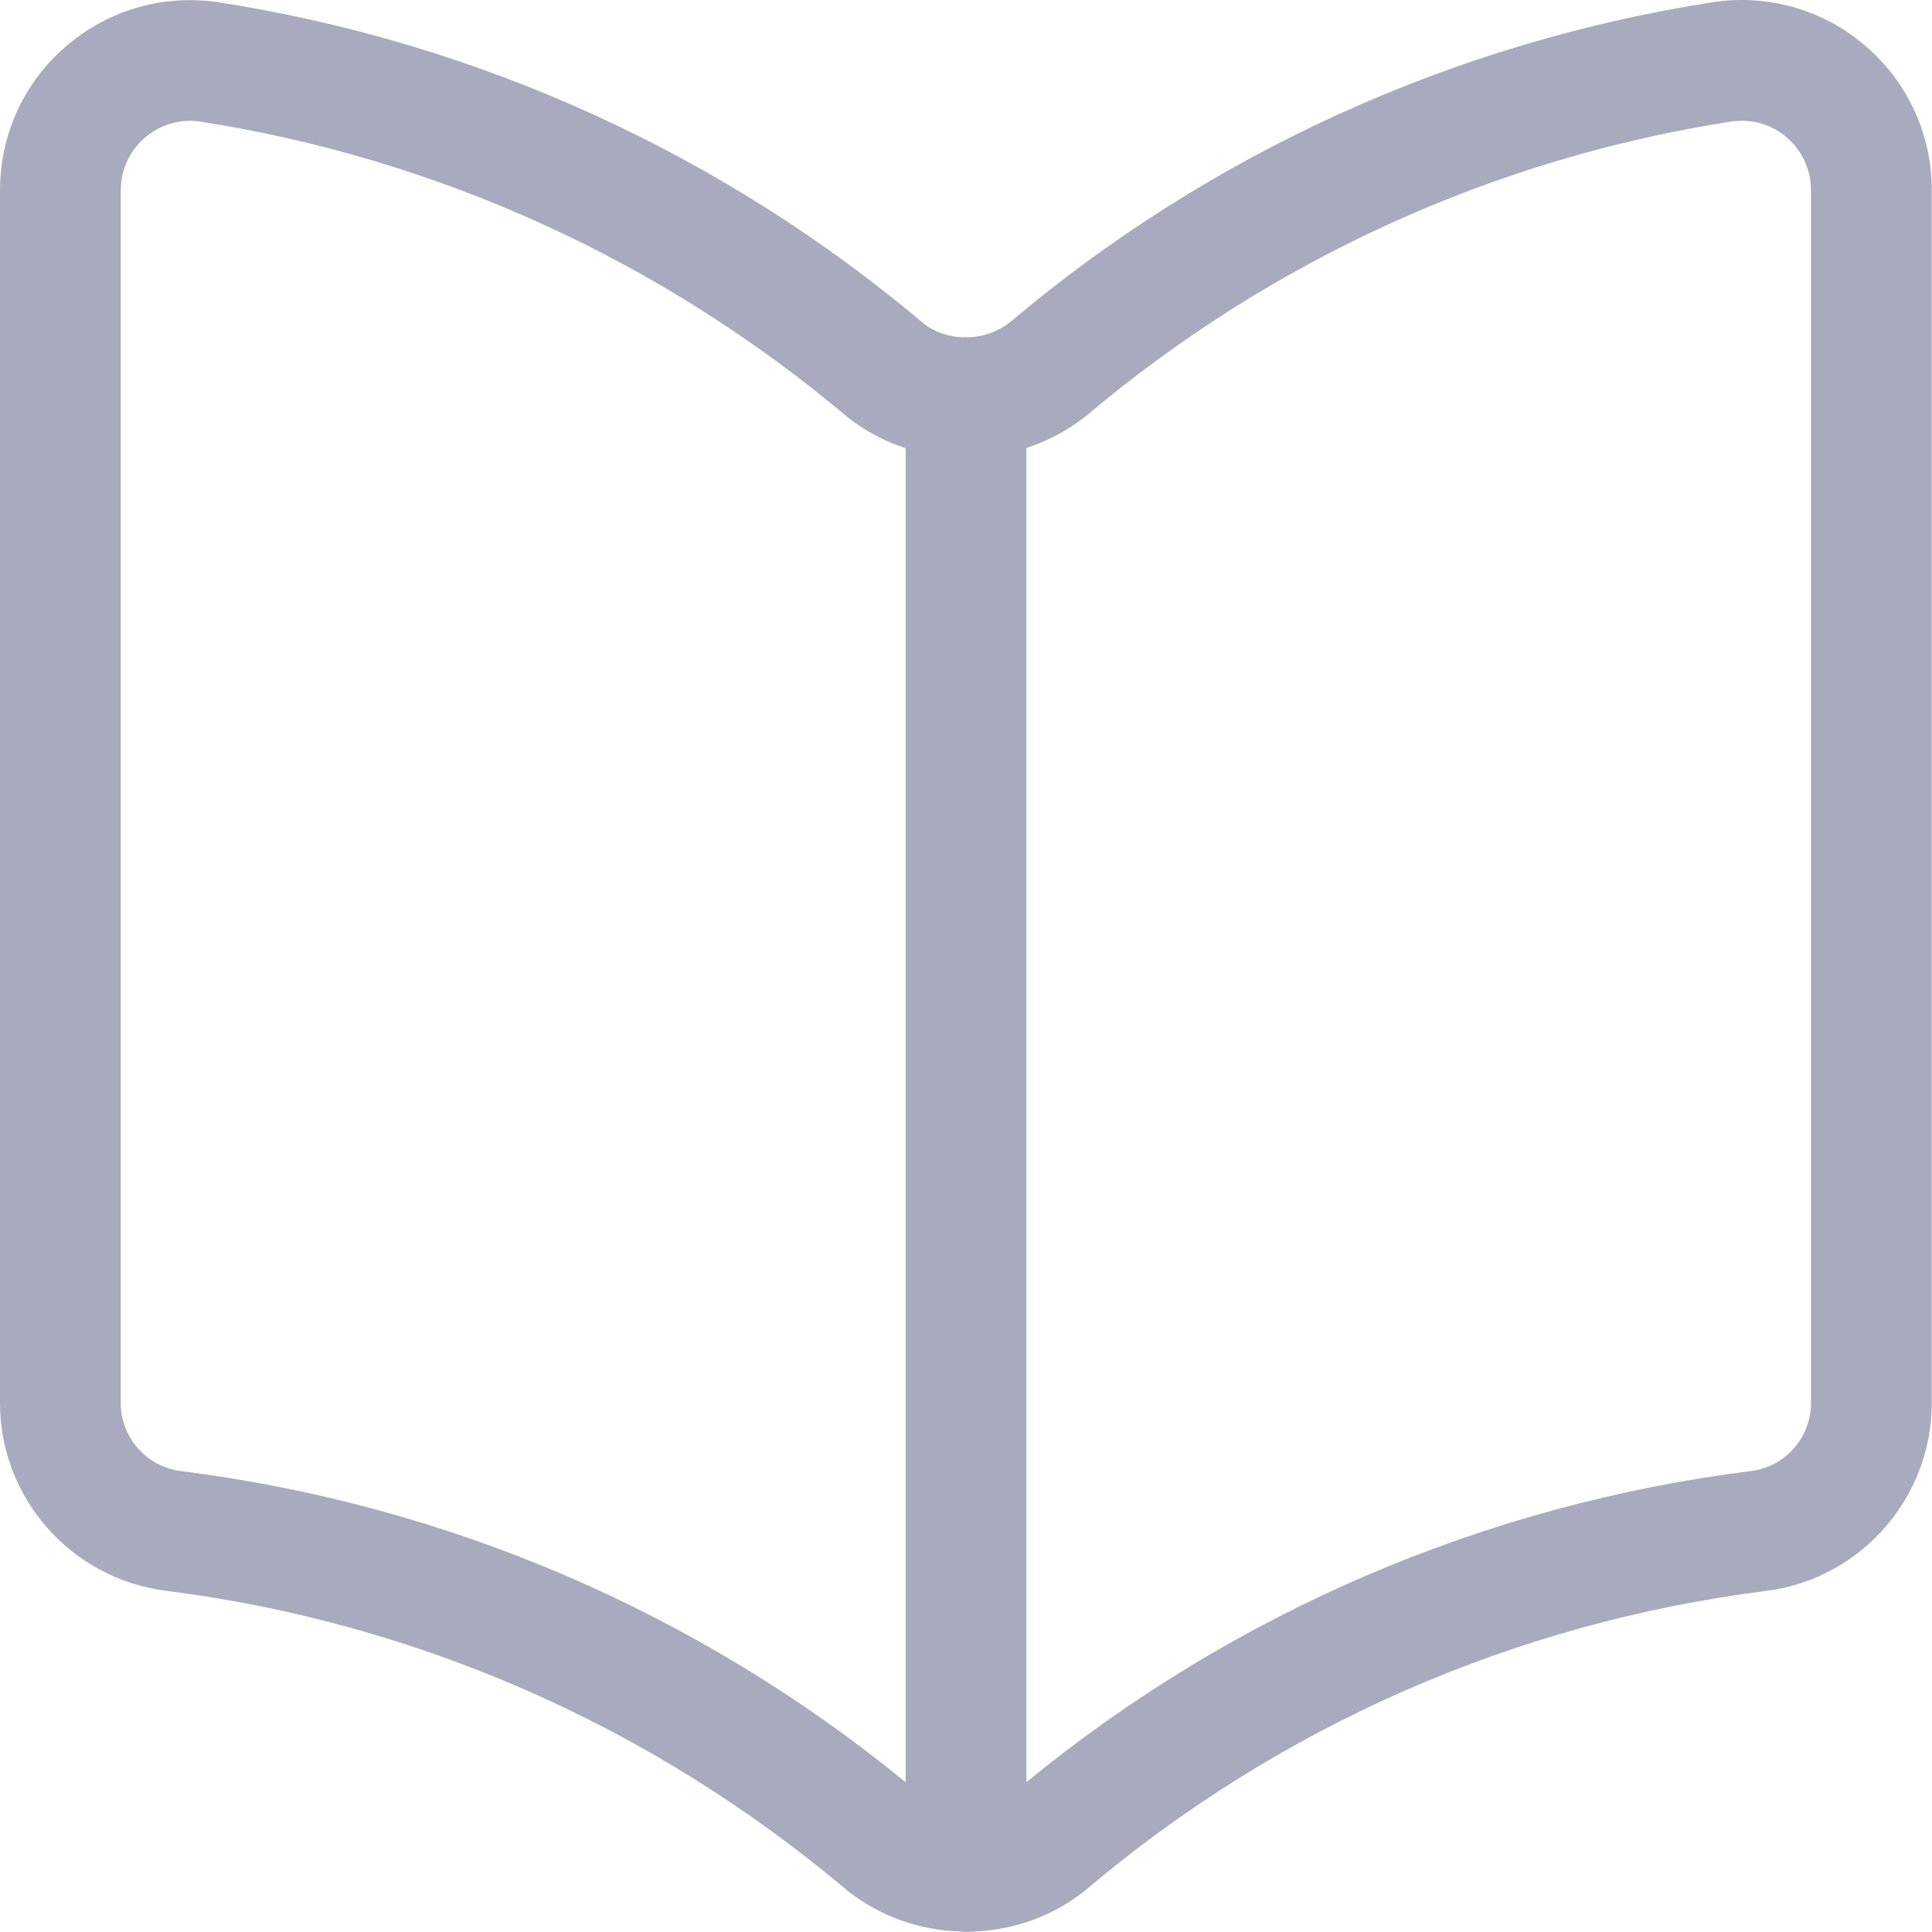<svg width="24" height="24" viewBox="0 0 24 24" fill="none" xmlns="http://www.w3.org/2000/svg">
<path d="M12 23.999C11.973 23.999 11.947 23.997 11.921 23.993C11.414 23.976 10.937 23.805 10.541 23.498C8.111 21.442 5.178 20.153 2.048 19.759C0.878 19.606 -0.001 18.604 8.52381e-07 17.428V2.365C8.52381e-07 2.256 0.008 2.146 0.022 2.039C0.109 1.414 0.434 0.86 0.938 0.48C1.352 0.167 1.843 0.002 2.36 0.002C2.469 0.002 2.579 0.009 2.688 0.024C5.94 0.526 8.979 1.91 11.484 4.027C11.61 4.124 11.779 4.183 11.962 4.19C11.975 4.188 11.986 4.188 12 4.188C12.013 4.188 12.026 4.189 12.039 4.19C12.224 4.181 12.398 4.118 12.542 4.007C15.024 1.907 18.057 0.526 21.298 0.024C21.415 0.007 21.523 0 21.634 0C22.269 0.001 22.862 0.248 23.308 0.695C23.754 1.142 23.999 1.736 23.997 2.367V17.43C23.997 18.605 23.119 19.607 21.954 19.761C18.82 20.155 15.892 21.441 13.485 23.48C13.477 23.486 13.457 23.502 13.449 23.508C13.063 23.808 12.586 23.978 12.079 23.995C12.05 23.997 12.025 23.999 12 23.999ZM12.75 22.139C15.324 20.029 18.439 18.69 21.762 18.272C22.18 18.217 22.497 17.855 22.497 17.429V2.365C22.497 2.134 22.408 1.917 22.245 1.753C22.084 1.591 21.87 1.502 21.641 1.5C21.6 1.501 21.557 1.502 21.516 1.508C18.557 1.966 15.778 3.234 13.485 5.173C13.257 5.35 13.012 5.48 12.75 5.565V22.139V22.139ZM2.359 1.501C2.172 1.501 1.994 1.562 1.842 1.676C1.659 1.815 1.54 2.018 1.508 2.246C1.503 2.286 1.5 2.325 1.5 2.365V17.429C1.5 17.854 1.818 18.217 2.239 18.273C5.555 18.69 8.664 20.024 11.25 22.139V5.567C10.993 5.484 10.755 5.358 10.542 5.193C8.225 3.237 5.439 1.967 2.47 1.508C2.437 1.503 2.398 1.501 2.359 1.501Z" fill="#A8AABD"/>
</svg>
